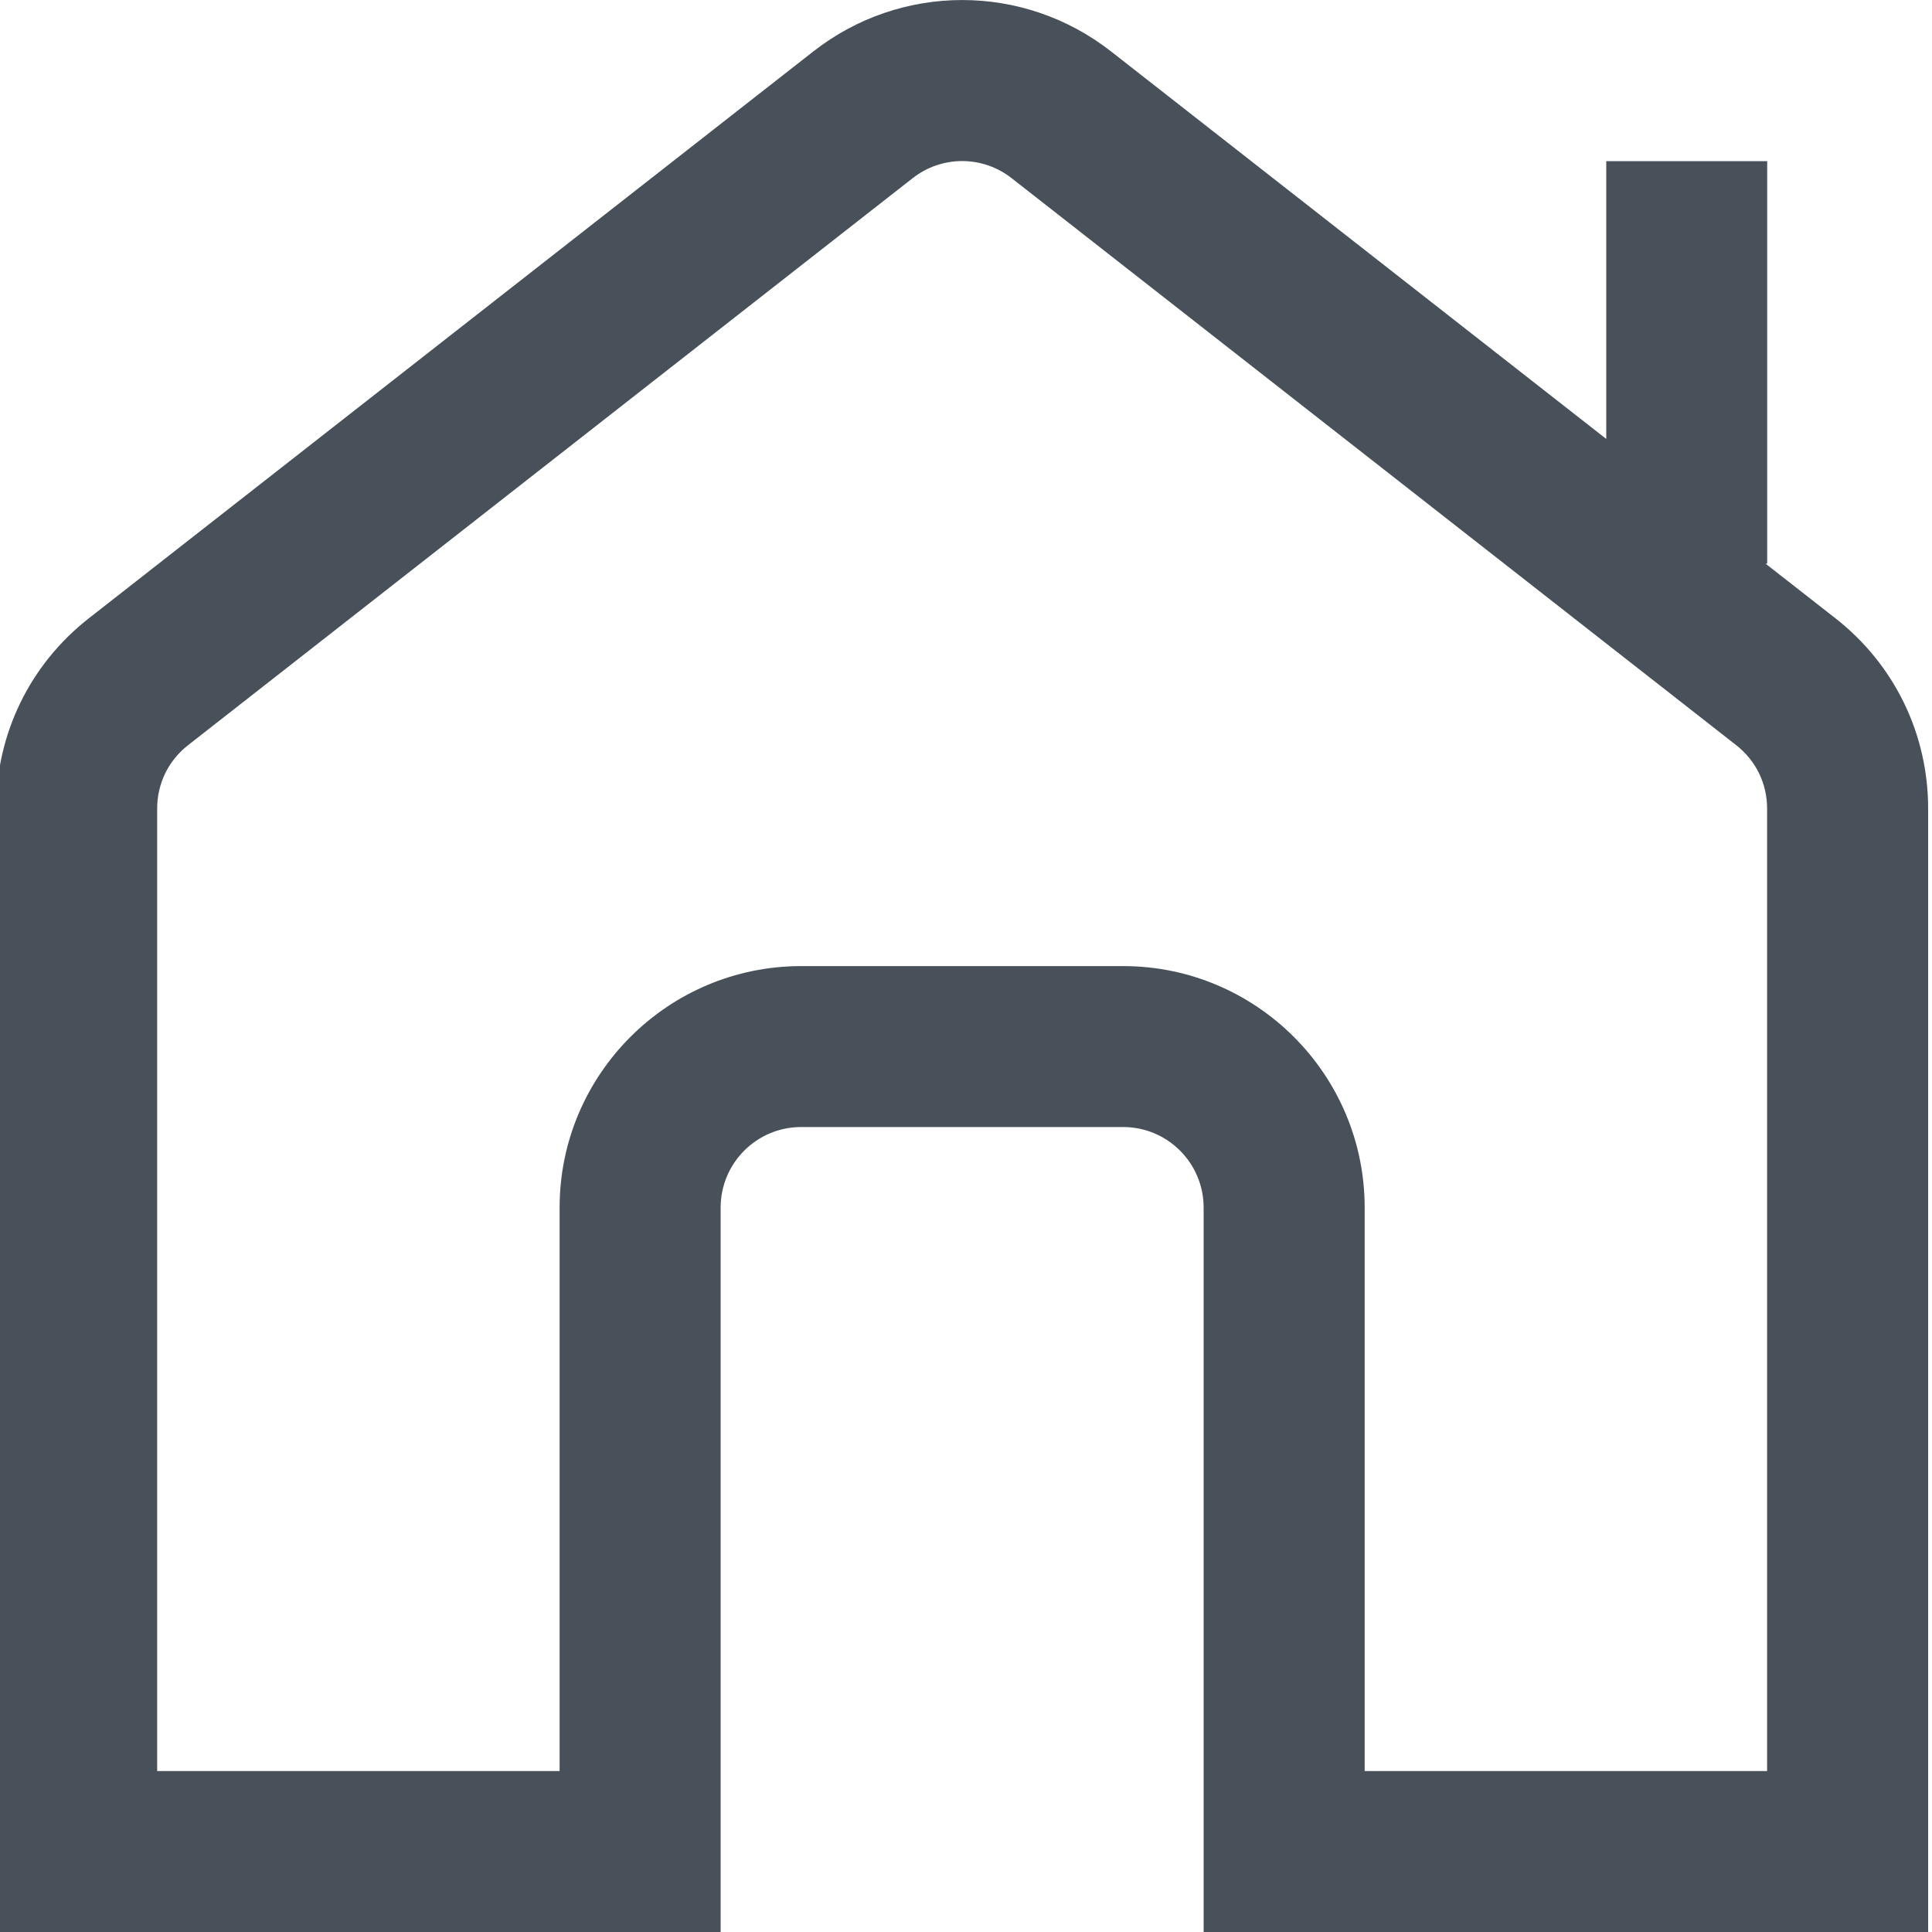 <svg width="20" height="20" viewBox="0 0 20 20" fill="none" xmlns="http://www.w3.org/2000/svg">
<g clip-path="url(#clip0_247_10728)">
<path d="M19.001 6.401L18.277 5.835H18.294V1.668H16.628V4.544L11.501 0.532C10.594 -0.177 9.327 -0.177 8.42 0.532L0.919 6.401C0.31 6.878 -0.04 7.596 -0.04 8.37V20H7.46V12.501C7.46 12.041 7.833 11.667 8.293 11.667H11.627C12.087 11.667 12.46 12.041 12.46 12.501V20H19.96V8.37C19.96 7.596 19.61 6.878 19.001 6.401ZM18.293 18.334H14.127V12.501C14.127 11.122 13.005 10.001 11.627 10.001H8.293C6.915 10.001 5.793 11.122 5.793 12.501V18.334H1.627V8.37C1.627 8.112 1.743 7.873 1.947 7.714L9.447 1.845C9.749 1.608 10.171 1.608 10.473 1.845L17.973 7.714C18.177 7.873 18.293 8.112 18.293 8.37V18.334Z" fill="#485159"/>
</g>
<defs>
<clipPath id="clip0_247_10728">
<rect width="20" height="20" fill="white"/>
</clipPath>
</defs>
</svg>
